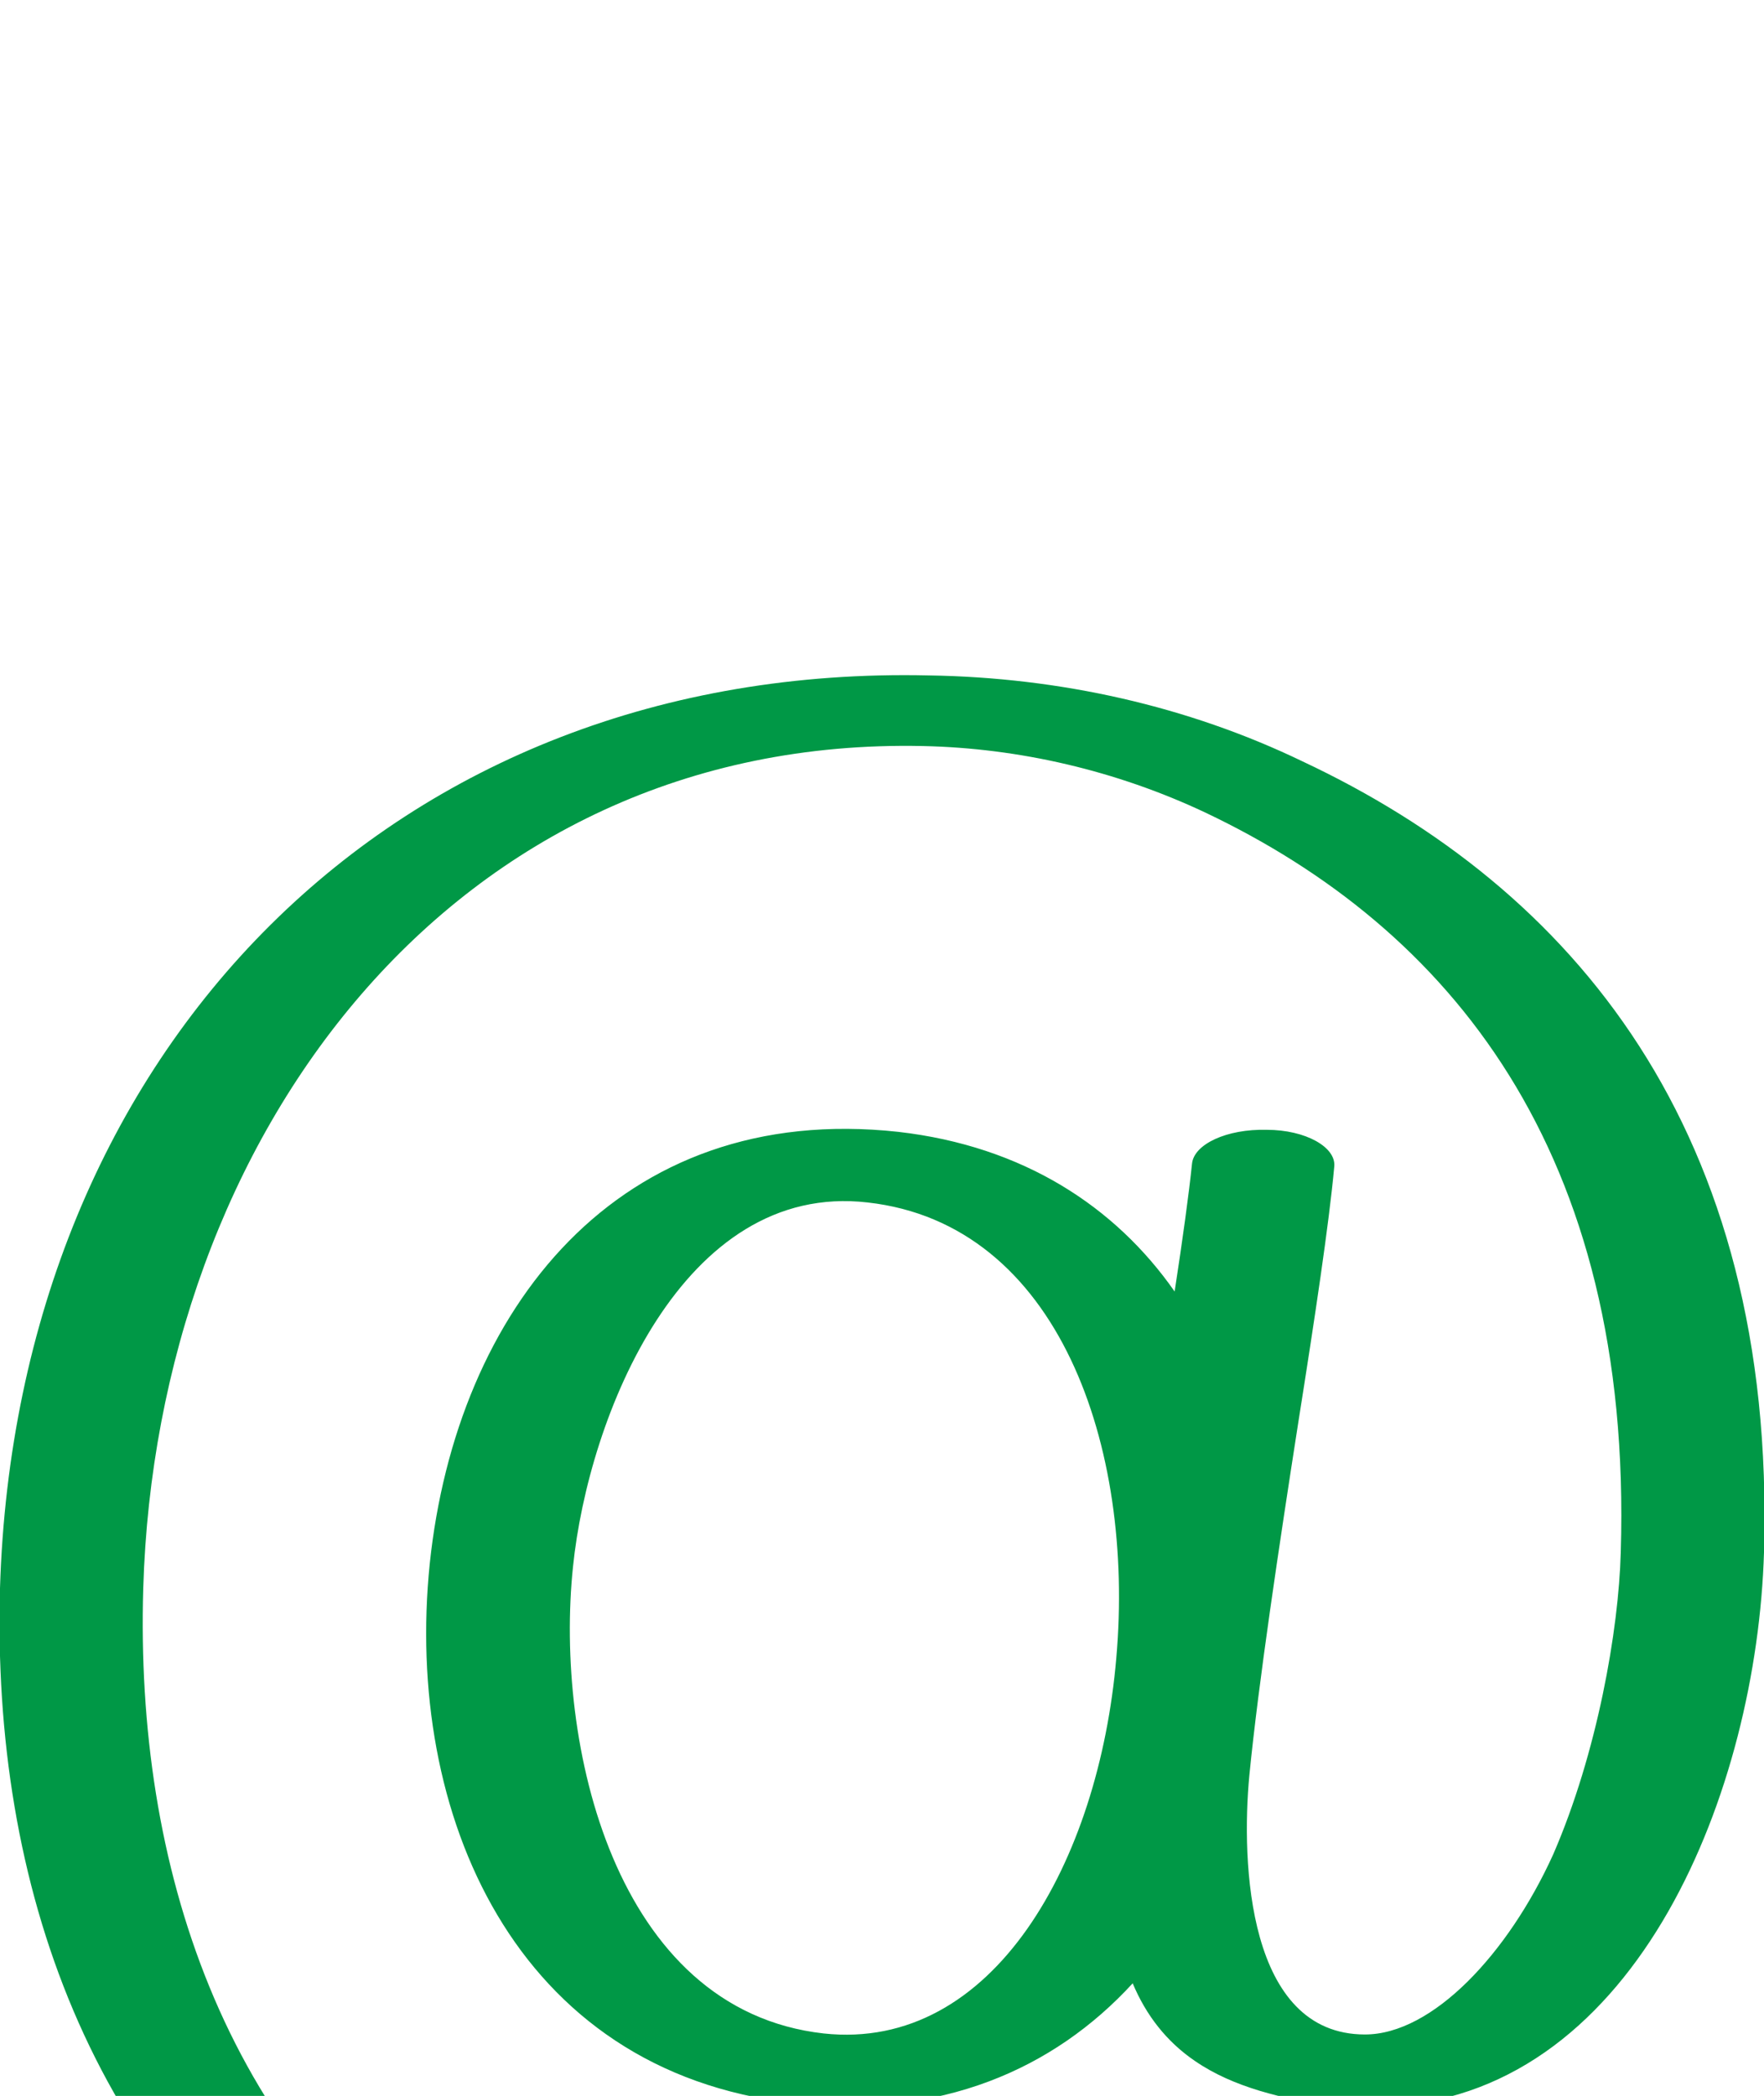 <?xml version="1.0" encoding="UTF-8"?>
<!DOCTYPE svg PUBLIC "-//W3C//DTD SVG 1.1//EN" "http://www.w3.org/Graphics/SVG/1.1/DTD/svg11.dtd">
<!-- Creator: CorelDRAW X8 -->
<svg xmlns="http://www.w3.org/2000/svg" xml:space="preserve" width="1724px" height="2048px" version="1.1" style="shape-rendering:geometricPrecision; text-rendering:geometricPrecision; image-rendering:optimizeQuality; fill-rule:evenodd; clip-rule:evenodd"
viewBox="0 0 1724 2048"
 xmlns:xlink="http://www.w3.org/1999/xlink">
 <defs>
  <style type="text/css">
   <![CDATA[
    .fil0 {fill:#009846;fill-rule:nonzero}
   ]]>
  </style>
 </defs>
 <g id="Layer_x0020_1">
  <path class="fil0" d="M775 2055c-272,-31 -380,-283 -355,-527 26,-248 184,-452 458,-422 122,14 212,73 270,156 8,-52 14,-96 17,-125 2,-19 34,-34 73,-33 38,0 68,17 66,36 -5,55 -19,148 -35,249 -19,122 -39,255 -48,346 -8,85 -2,253 113,253 66,0 140,-79 184,-176 43,-99 64,-219 66,-295 12,-393 -168,-610 -406,-723 -87,-41 -182,-63 -276,-65 -461,-10 -749,383 -762,823 -8,271 78,536 308,696 110,77 239,118 368,122 79,2 159,-9 237,-34 32,-11 75,-6 96,10 21,16 11,38 -21,48 -103,34 -212,49 -320,45 -171,-5 -337,-55 -474,-150 -246,-172 -342,-447 -334,-737 16,-527 386,-904 908,-892 128,2 253,30 365,84 264,124 463,360 451,773 -7,231 -122,525 -363,541 -40,3 -83,-1 -130,-15 -23,-7 -44,-16 -63,-29 -28,-19 -48,-45 -61,-76 -77,84 -188,133 -332,117zm30 -68c166,18 269,-168 286,-367 18,-206 -56,-424 -243,-445 -181,-21 -273,209 -288,356 -18,172 40,433 245,456z"/>
 </g>
</svg>
